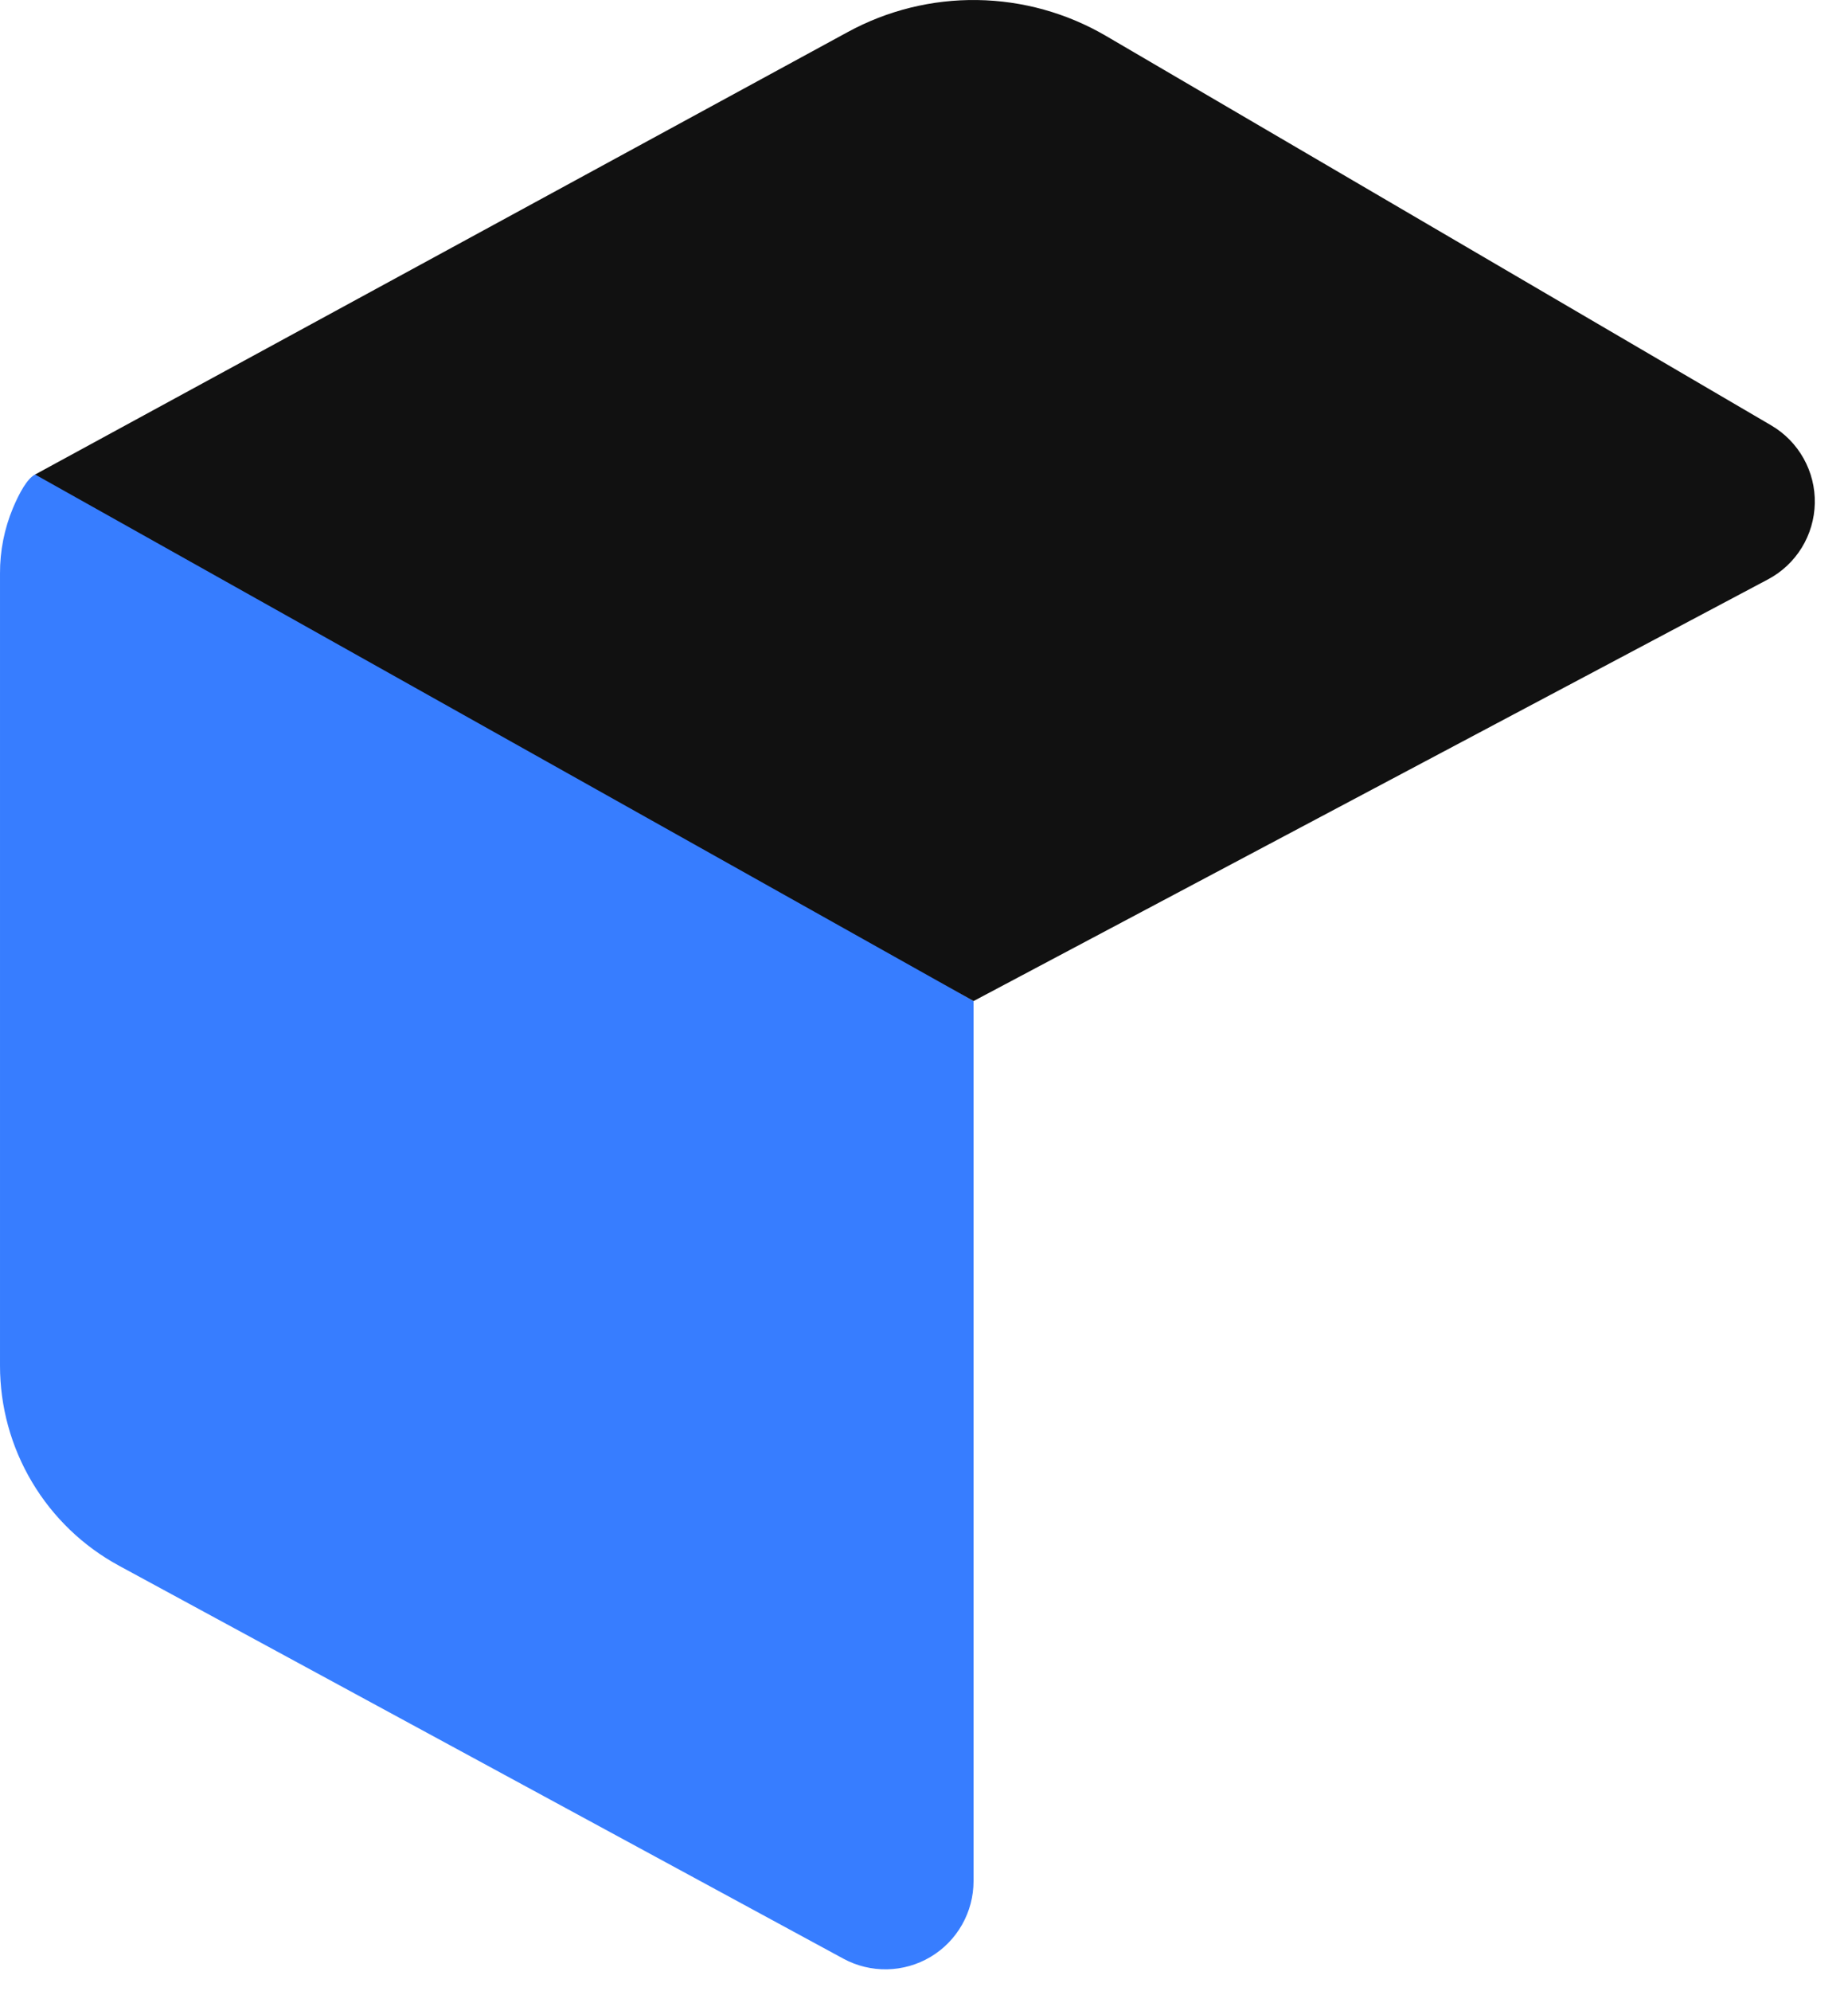 <svg width="52" height="56" viewBox="0 0 52 56" fill="none" xmlns="http://www.w3.org/2000/svg">
<path d="M27.394 28.154V52.904C27.394 53.334 27.283 53.756 27.07 54.13C26.858 54.504 26.552 54.816 26.182 55.036C25.813 55.255 25.392 55.375 24.963 55.384C24.533 55.392 24.108 55.289 23.73 55.084L3.354 44.036C2.339 43.487 1.492 42.673 0.902 41.682C0.311 40.691 -0 39.559 4.52339e-05 38.405V16.128C-0.003 15.495 0.122 14.868 0.366 14.284C0.543 13.866 0.765 13.457 0.988 13.345C1.481 13.098 27.394 28.154 27.394 28.154Z" fill="#377DFF"/>
<path d="M0.988 13.345L23.853 0.902C24.971 0.292 26.227 -0.018 27.5 0.001C28.773 0.02 30.02 0.367 31.119 1.009L49.839 11.963C50.22 12.186 50.535 12.507 50.75 12.892C50.966 13.277 51.075 13.713 51.066 14.155C51.056 14.597 50.929 15.028 50.698 15.404C50.466 15.78 50.139 16.087 49.748 16.294L27.395 28.153" fill="#111111"/>
</svg>
